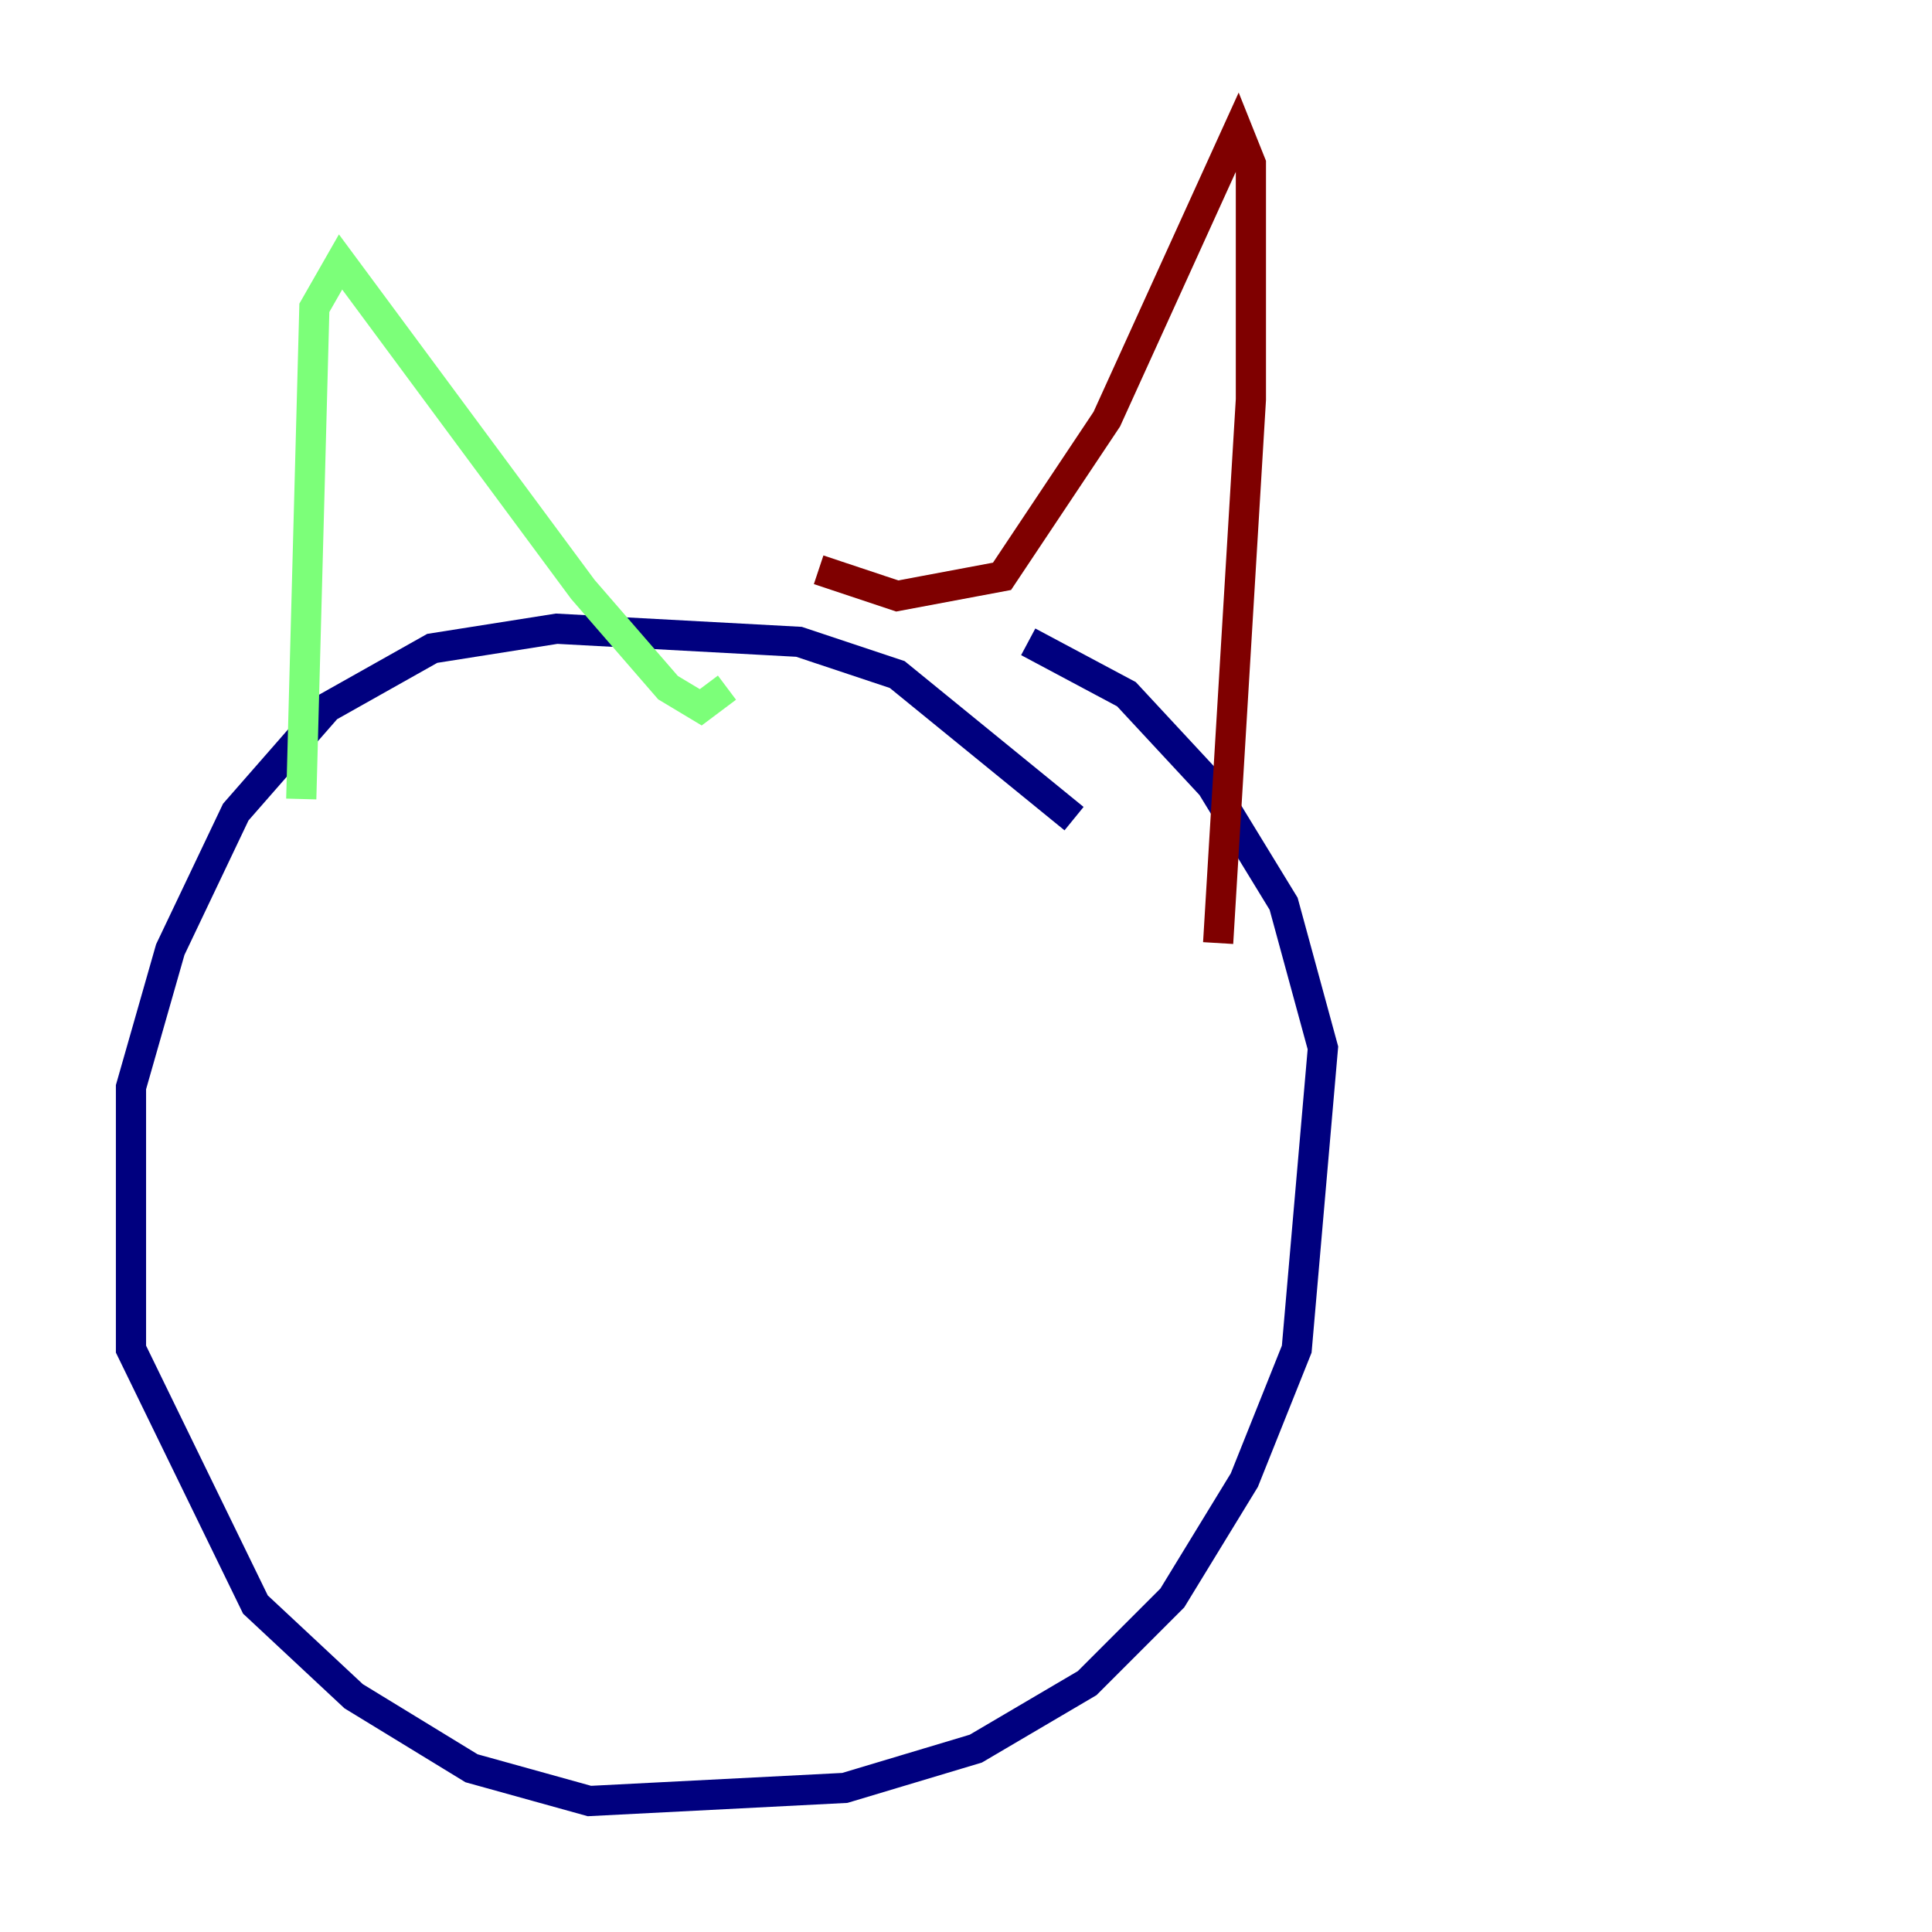<?xml version="1.0" encoding="utf-8" ?>
<svg baseProfile="tiny" height="128" version="1.2" viewBox="0,0,128,128" width="128" xmlns="http://www.w3.org/2000/svg" xmlns:ev="http://www.w3.org/2001/xml-events" xmlns:xlink="http://www.w3.org/1999/xlink"><defs /><polyline fill="none" points="71.159,54.237 59.444,44.691 52.936,42.522 36.881,41.654 28.637,42.956 21.695,46.861 15.62,53.803 11.281,62.915 8.678,72.027 8.678,89.383 16.922,106.305 23.43,112.38 31.241,117.153 39.051,119.322 55.973,118.454 64.651,115.851 72.027,111.512 77.668,105.871 82.441,98.061 85.912,89.383 87.647,69.424 85.044,59.878 80.271,52.068 74.63,45.993 68.122,42.522" stroke="#00007f" stroke-width="2" /><polyline fill="none" points="19.959,52.936 20.827,20.393 22.563,17.356 38.617,39.051 44.258,45.559 46.427,46.861 48.163,45.559" stroke="#7cff79" stroke-width="2" /><polyline fill="none" points="54.237,37.749 59.444,39.485 66.386,38.183 73.329,27.77 82.007,8.678 82.875,10.848 82.875,26.468 80.705,62.481" stroke="#7f0000" stroke-width="2" /></svg>